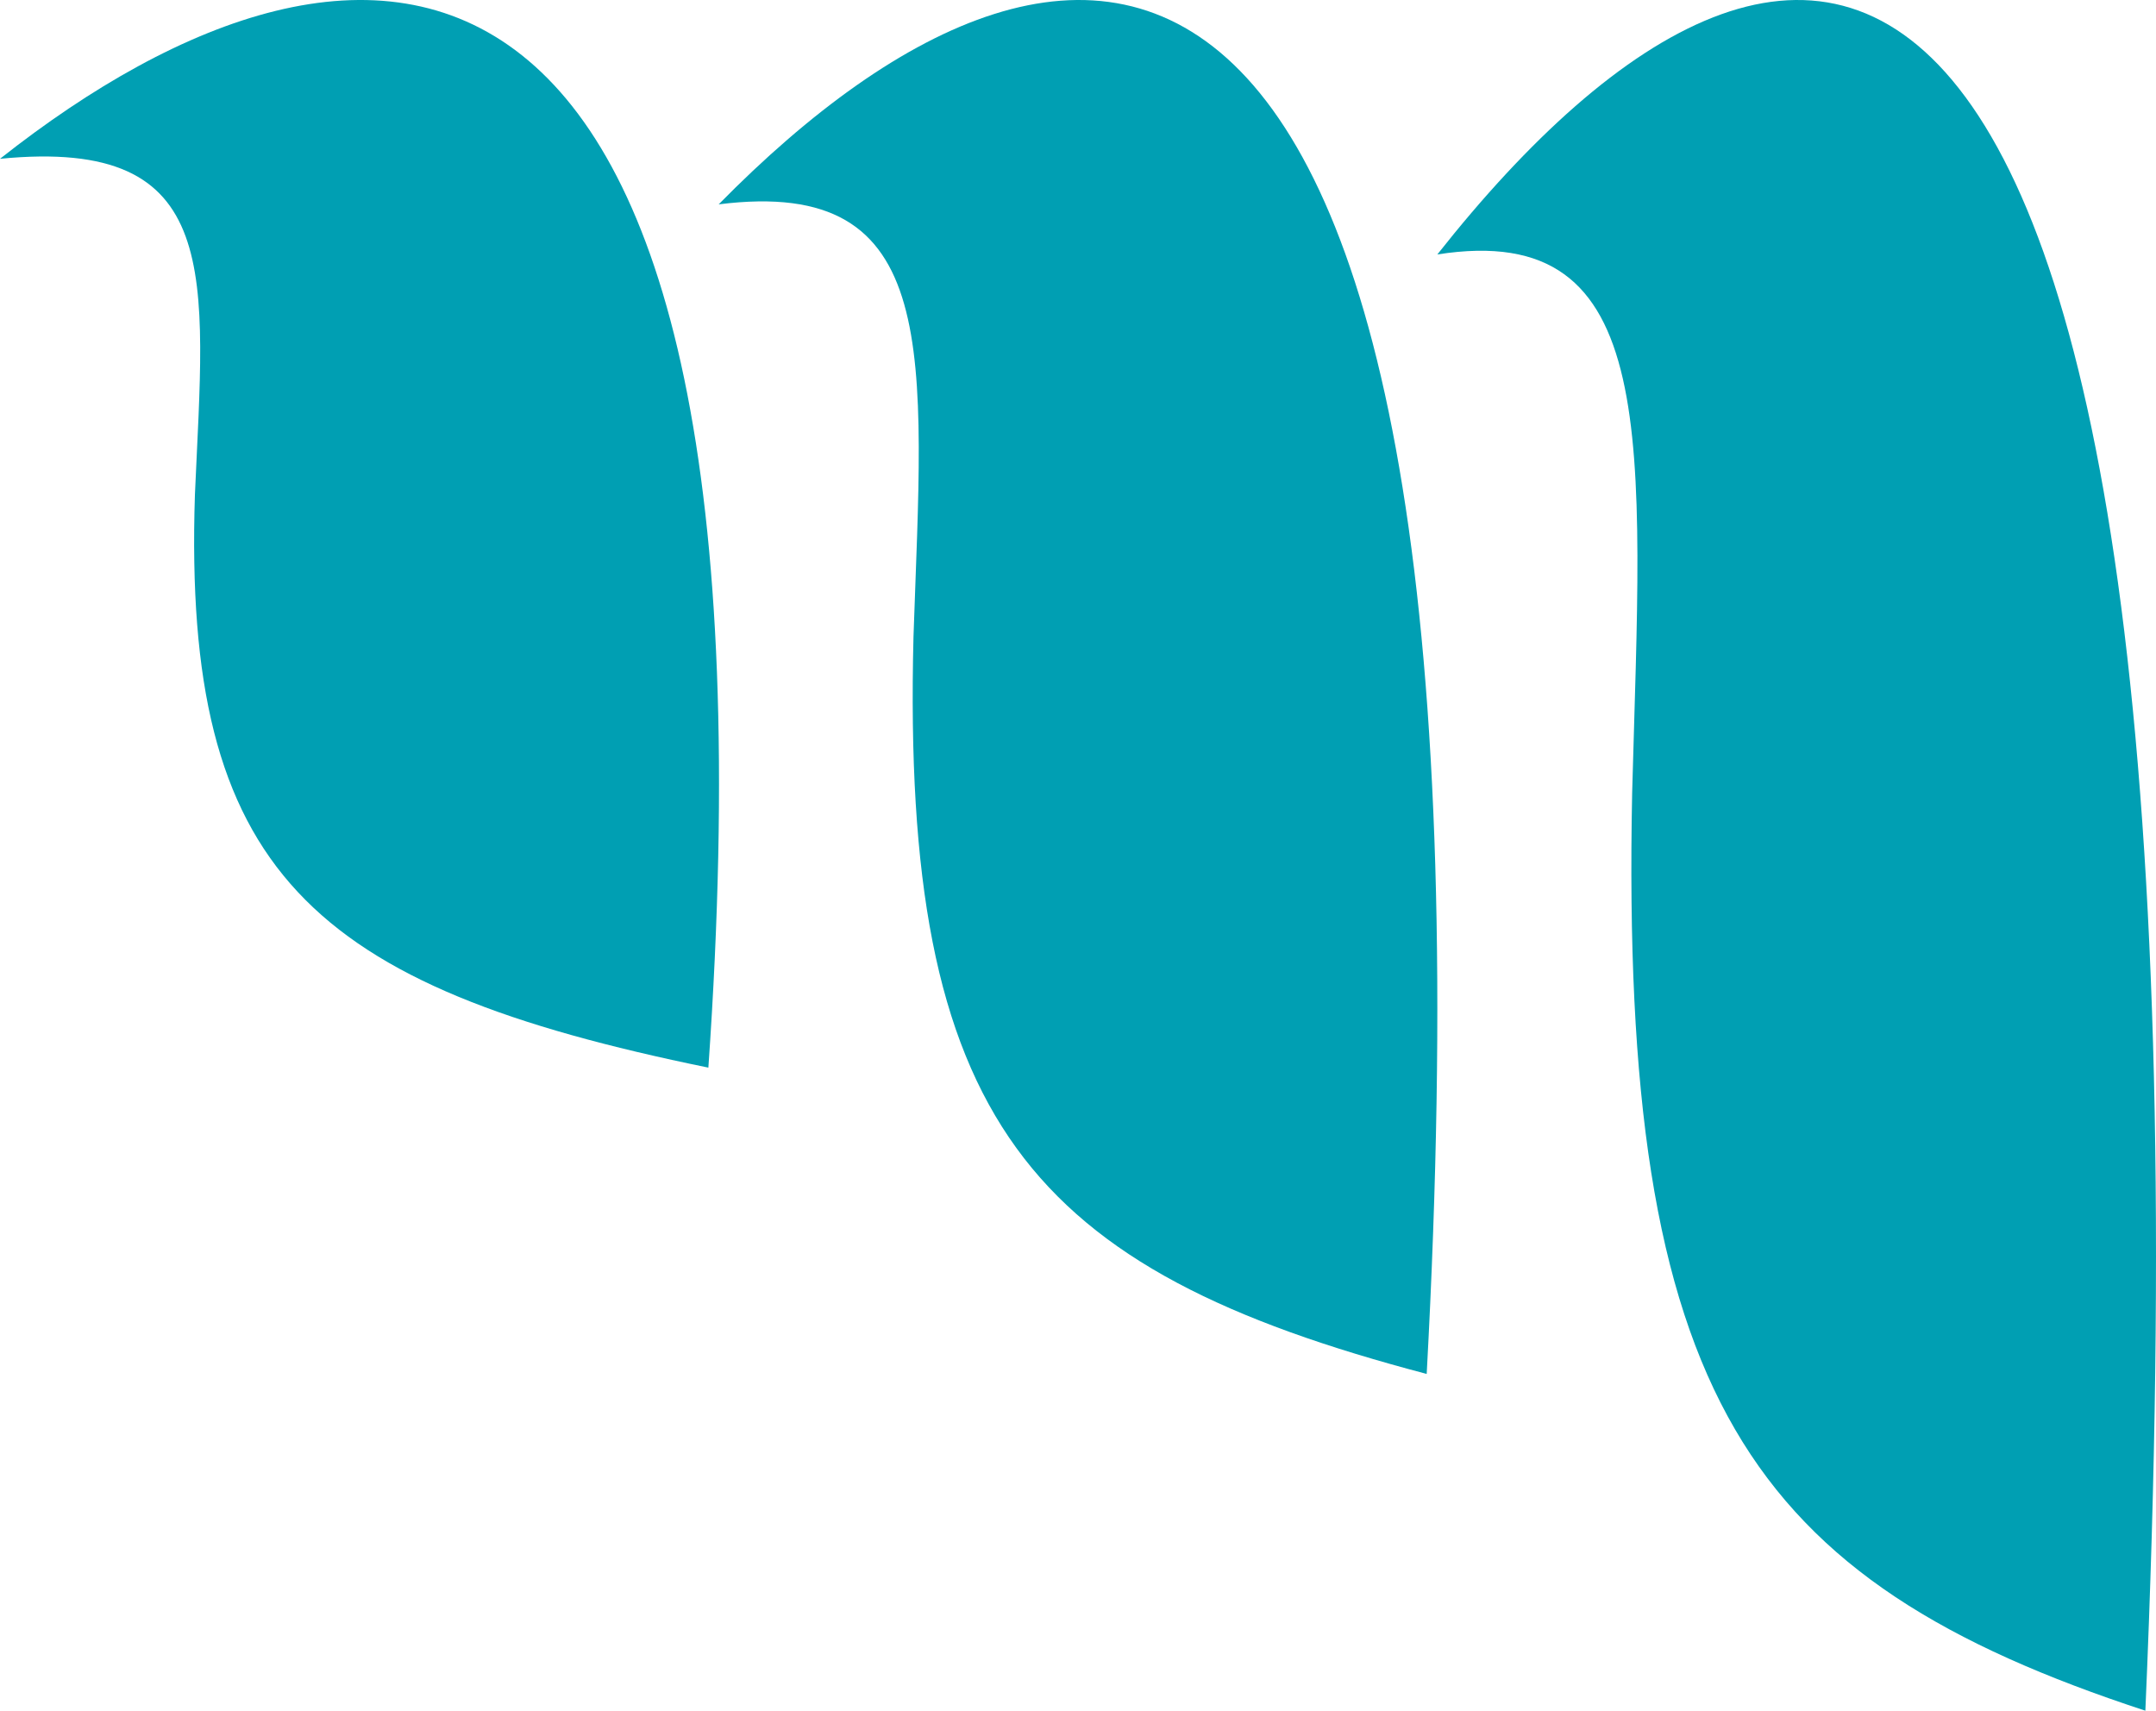 <svg width="2721" height="2159" viewBox="0 0 2721 2159" fill="none" xmlns="http://www.w3.org/2000/svg">
<path d="M894 1347.41C1000 -168.59 458.215 -161.554 0 200.414C284.526 172.463 258.038 347.814 246 624.414C230.591 1100.03 391.54 1244.62 894 1347.41Z" fill="#009FB3"/>
<path d="M1800.57 1734C1906.52 -216.96 1364.99 -207.905 907 257.915C1191.39 221.944 1164.91 447.605 1152.88 803.564C1137.48 1415.64 1298.35 1601.71 1800.57 1734Z" fill="#009FB3"/>
<path d="M2707.57 2159C2813.52 -270.136 2271.99 -258.863 1814 321.129C2098.39 276.342 2071.91 557.312 2059.88 1000.52C2044.48 1762.61 2205.35 1994.28 2707.57 2159Z" fill="#009FB3"/>
</svg>
